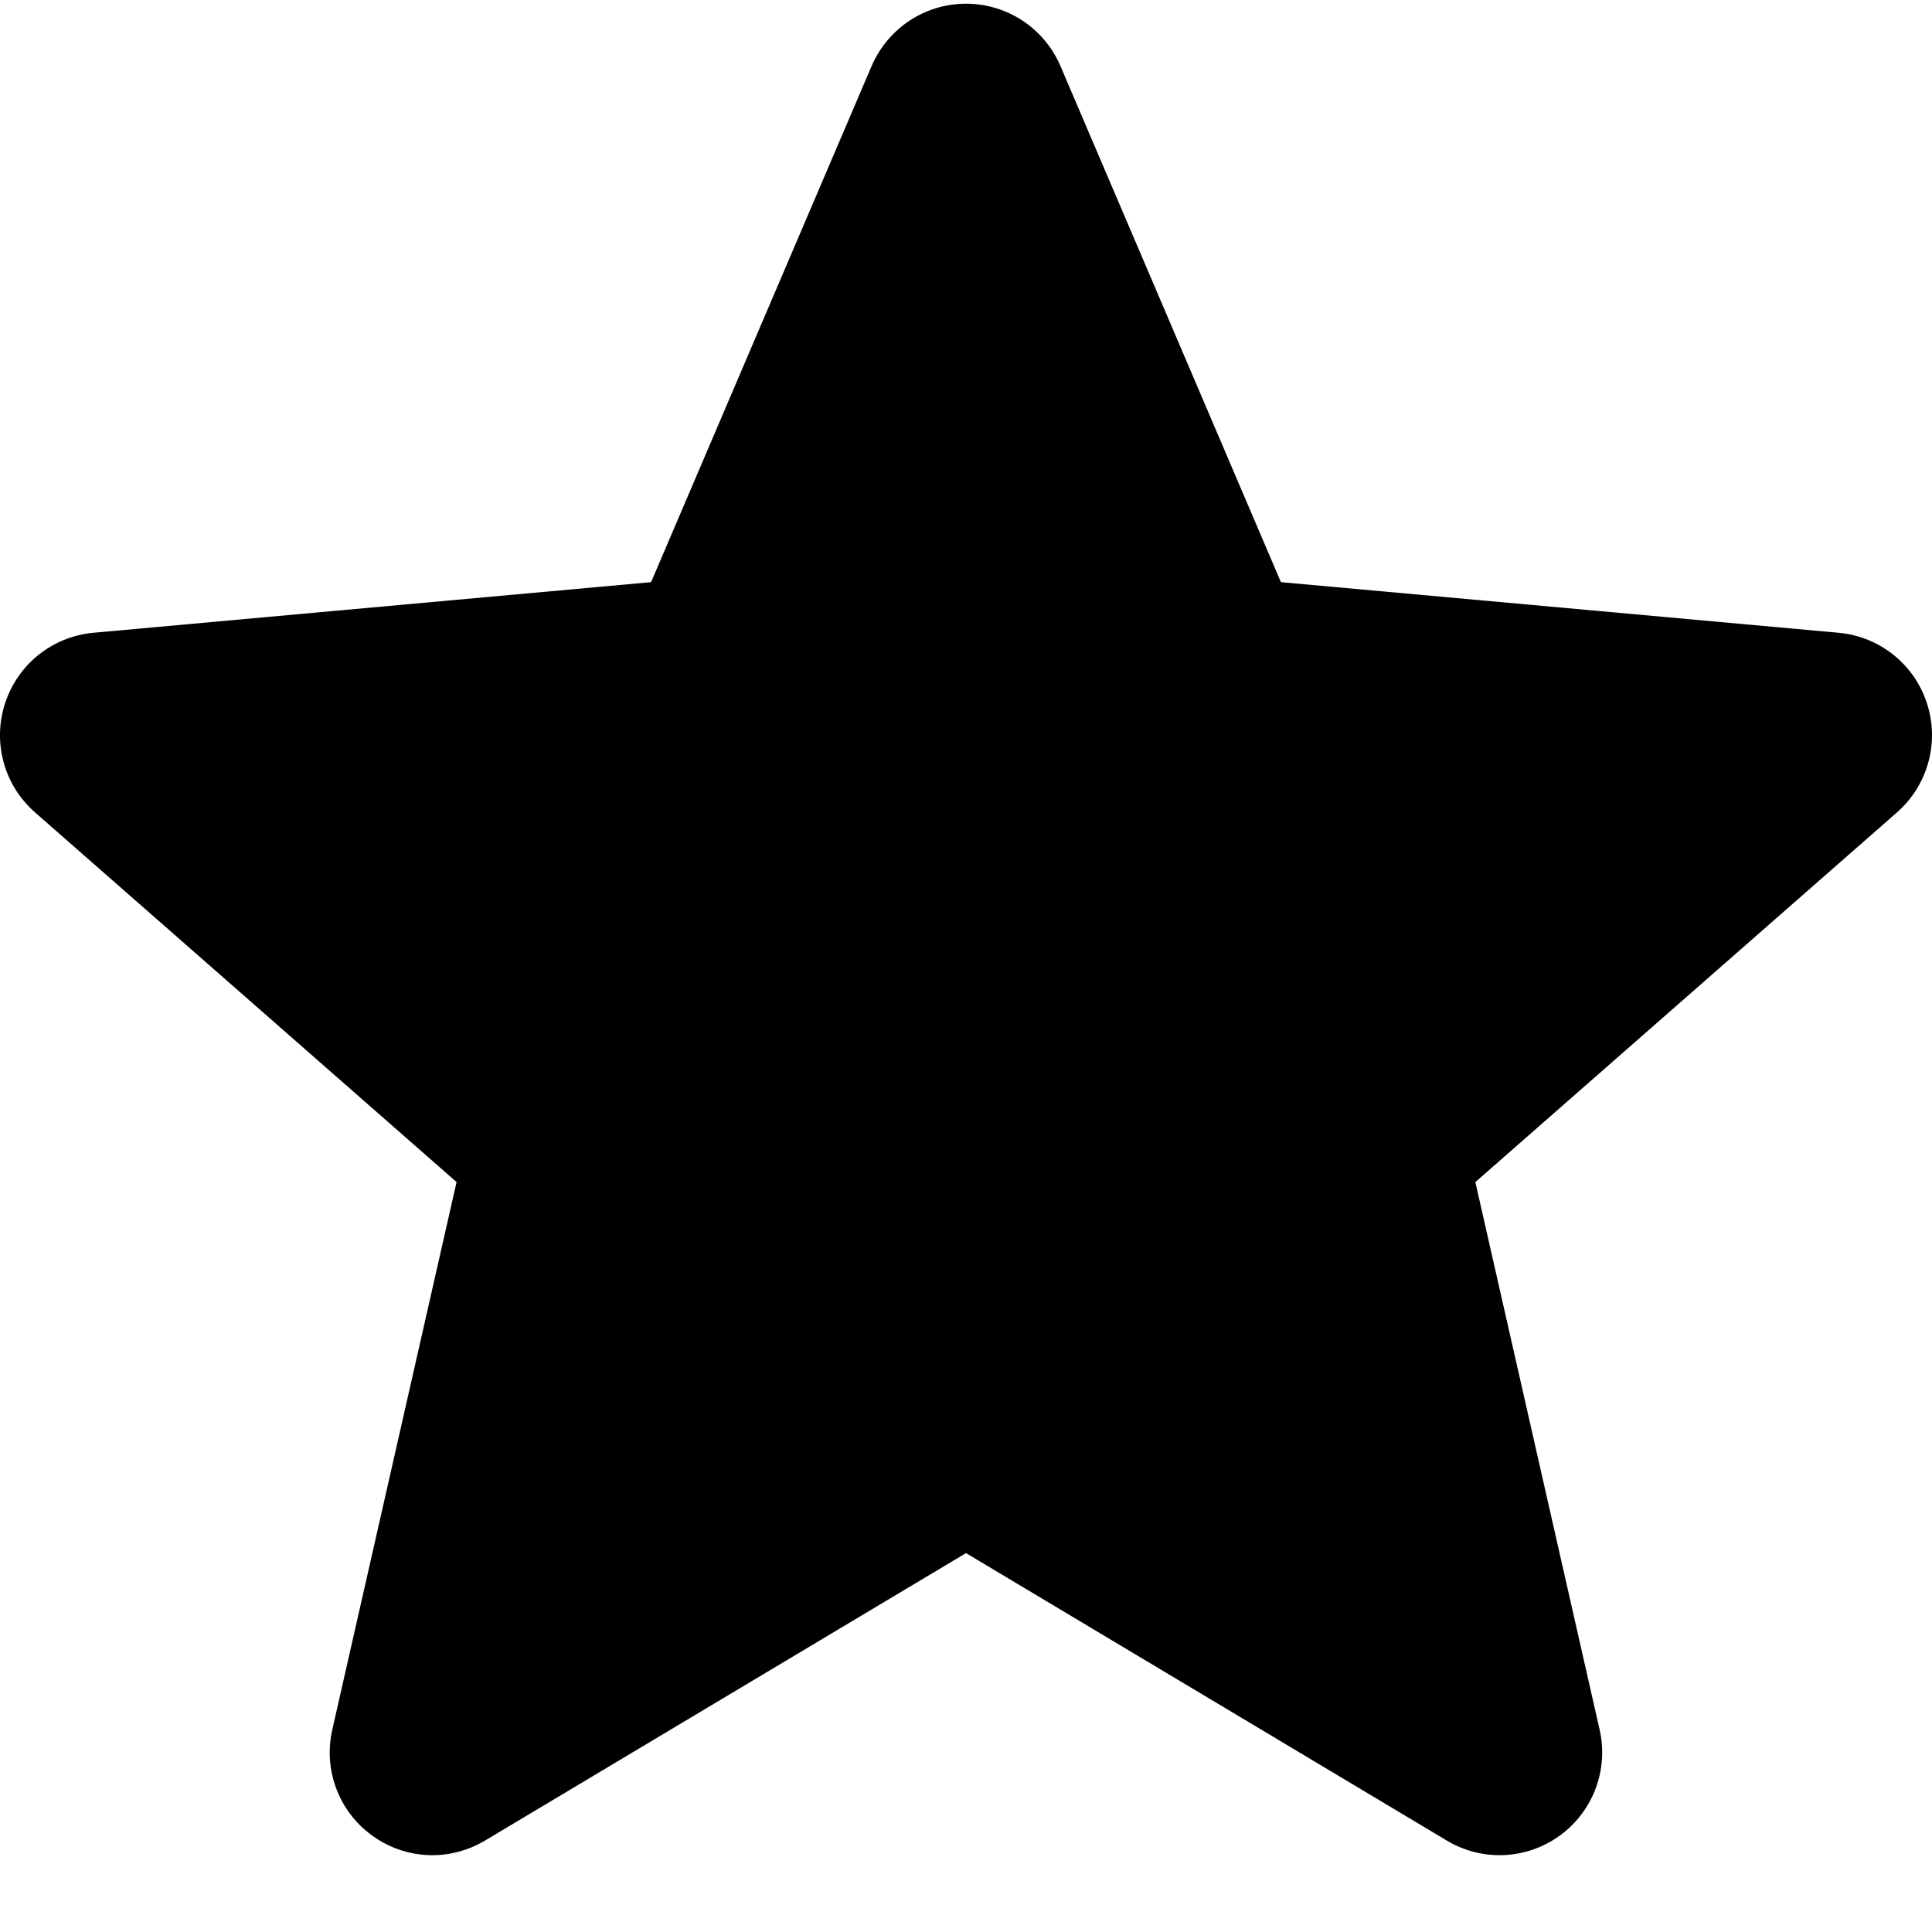 <svg viewBox="0 0 25 25" xmlns="http://www.w3.org/2000/svg">
<path d="M24.935 9.102C24.771 8.595 24.322 8.236 23.791 8.188L16.575 7.533L13.722 0.854C13.512 0.365 13.033 0.048 12.5 0.048C11.968 0.048 11.489 0.365 11.278 0.856L8.425 7.533L1.208 8.188C0.678 8.237 0.23 8.595 0.065 9.102C-0.099 9.608 0.053 10.163 0.454 10.513L5.908 15.296L4.3 22.381C4.182 22.902 4.384 23.441 4.817 23.753C5.049 23.921 5.321 24.006 5.595 24.006C5.831 24.006 6.066 23.942 6.276 23.817L12.5 20.097L18.722 23.817C19.177 24.09 19.751 24.066 20.183 23.753C20.615 23.439 20.817 22.901 20.699 22.381L19.091 15.296L24.545 10.514C24.946 10.163 25.099 9.609 24.935 9.102Z"/>
</svg>
